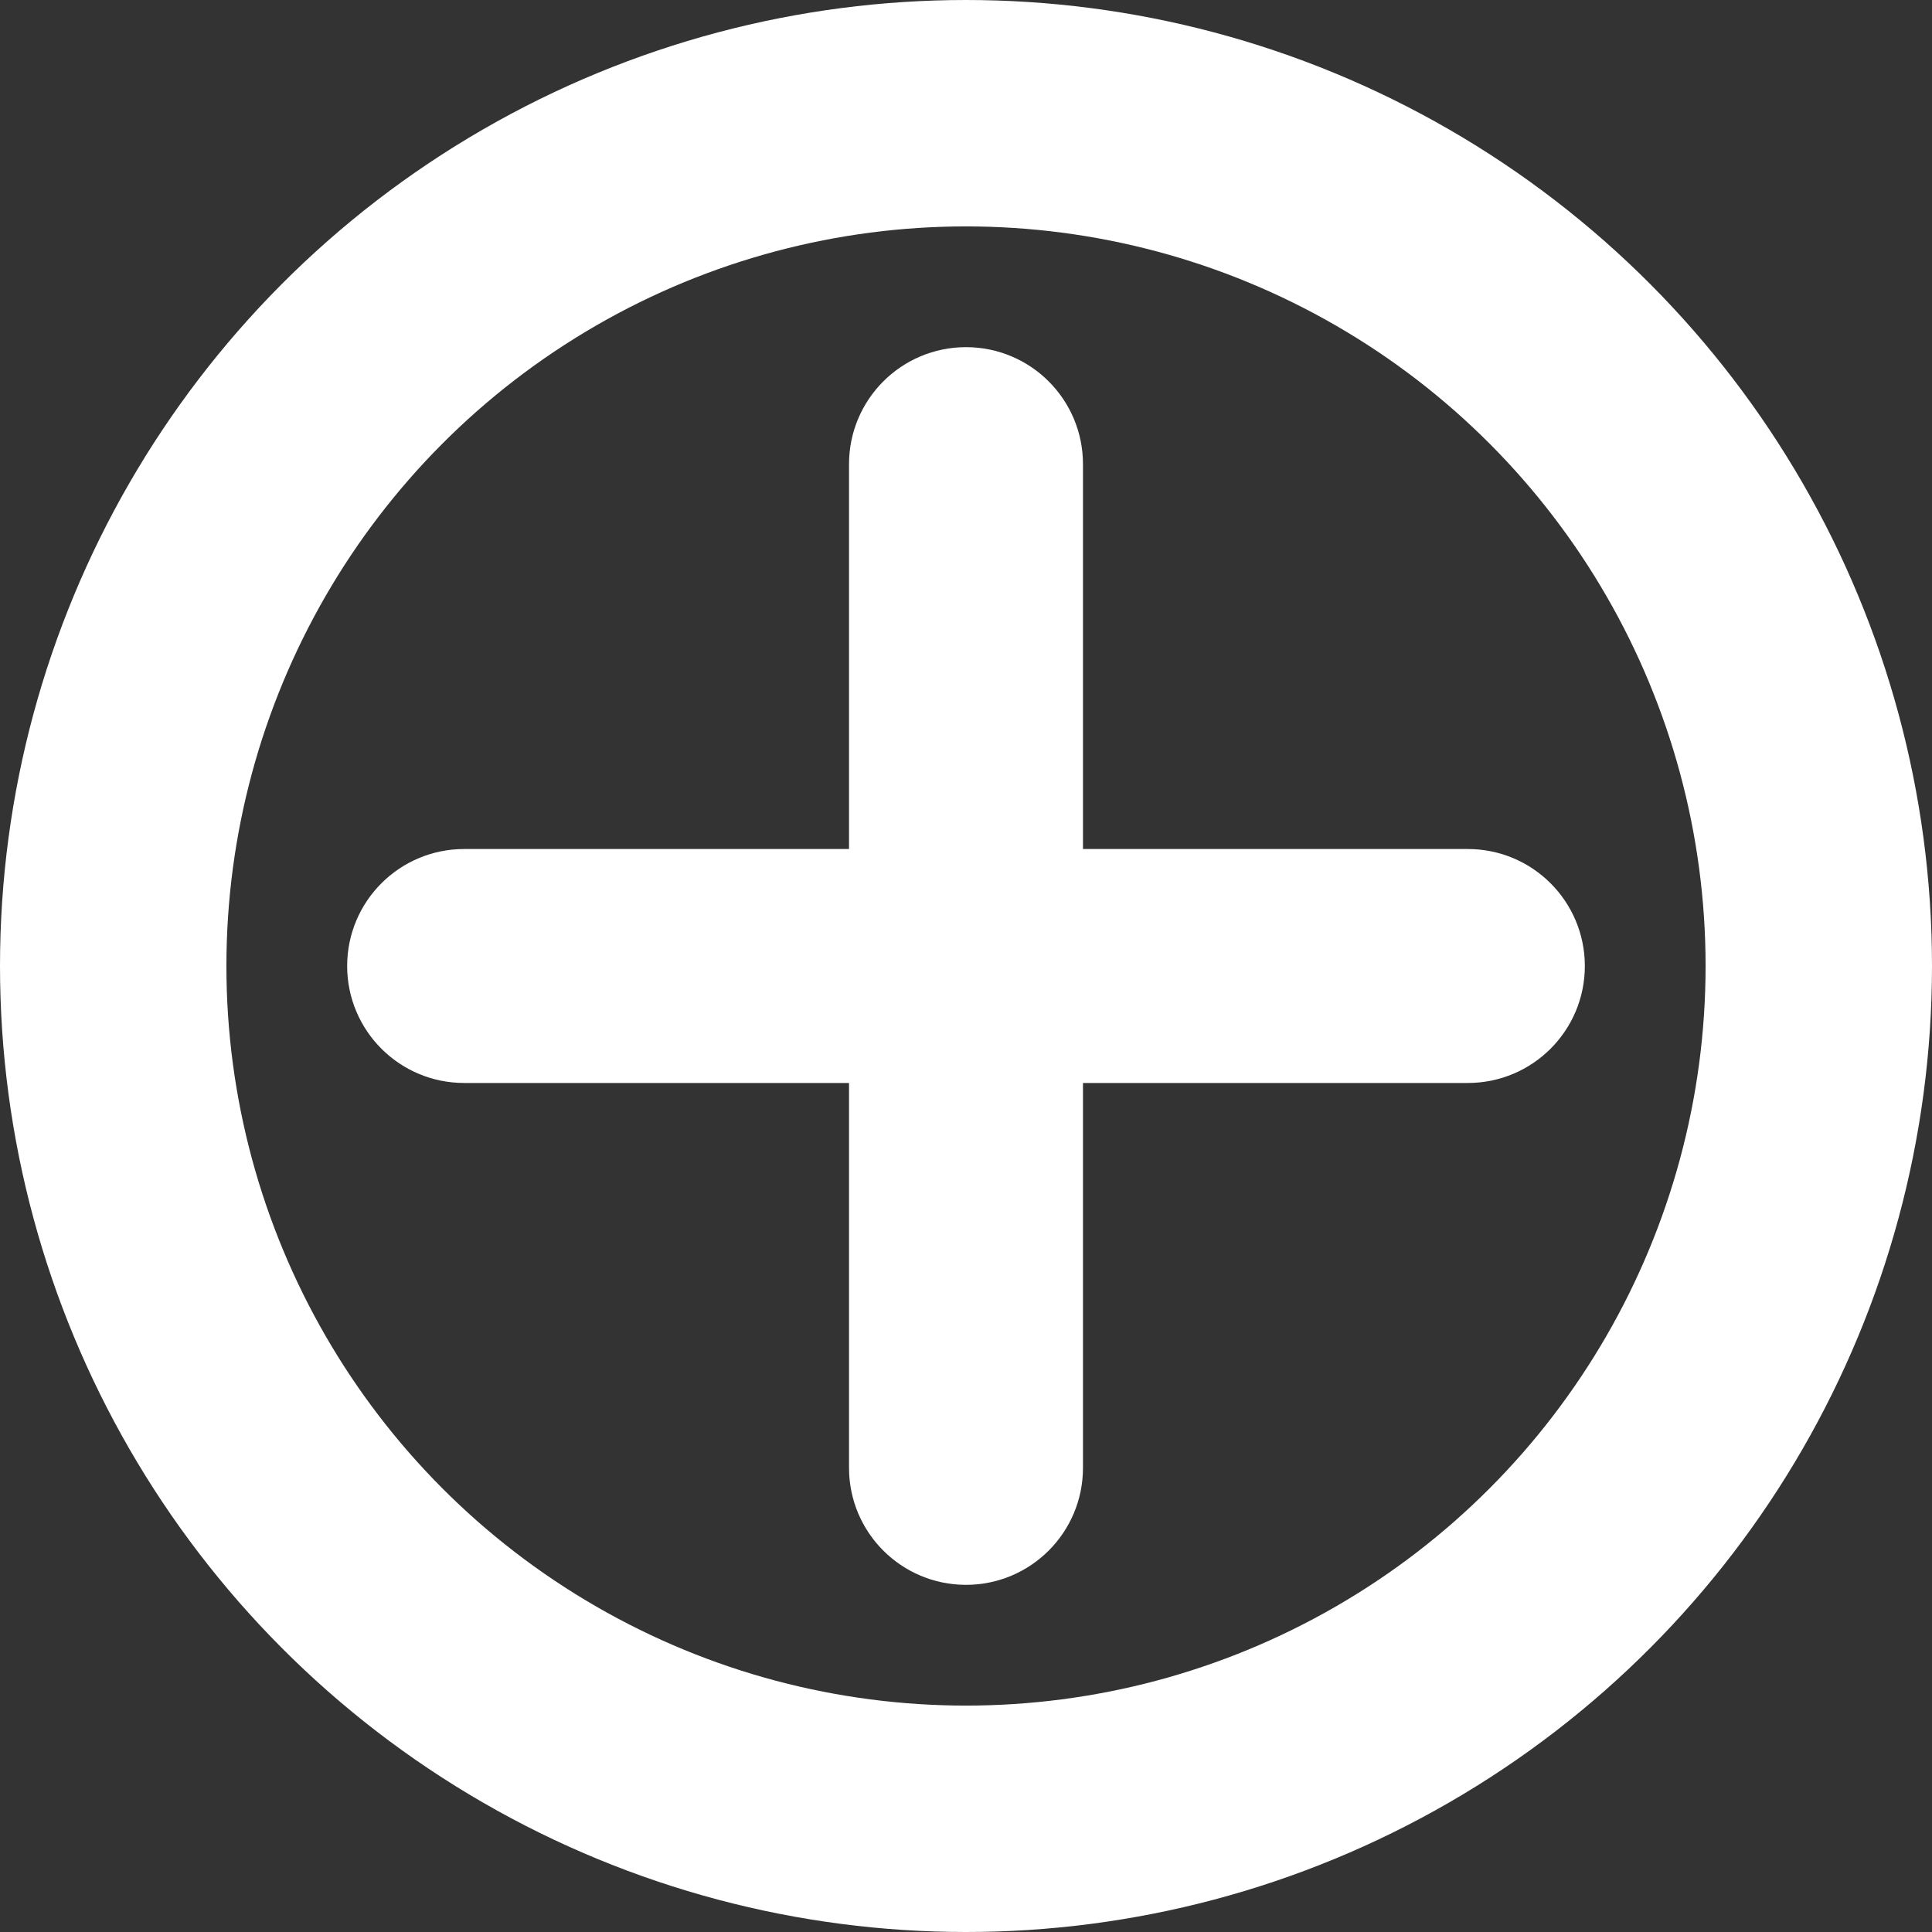<svg width="256" height="256" viewBox="0 0 256 256" fill="none" xmlns="http://www.w3.org/2000/svg">
<rect x="0" y="0" width="256" height="256" fill="#333333" stroke="none"/>
<path d="M128 49C134.904 49 140.5 54.596 140.5 61.5V115.5H194.5C201.404 115.5 207 121.096 207 128C207 134.904 201.404 140.5 194.5 140.5H140.5V194.5C140.5 201.404 134.904 207 128 207C121.096 207 115.5 201.404 115.5 194.5V140.5H61.5C54.596 140.5 49 134.904 49 128C49 121.096 54.596 115.5 61.5 115.5H115.5V61.5C115.5 54.596 121.096 49 128 49Z" fill="white" stroke="white" stroke-width="6"/>
<circle cx="128" cy="128" r="113" stroke="white" stroke-width="30"/>
</svg>
